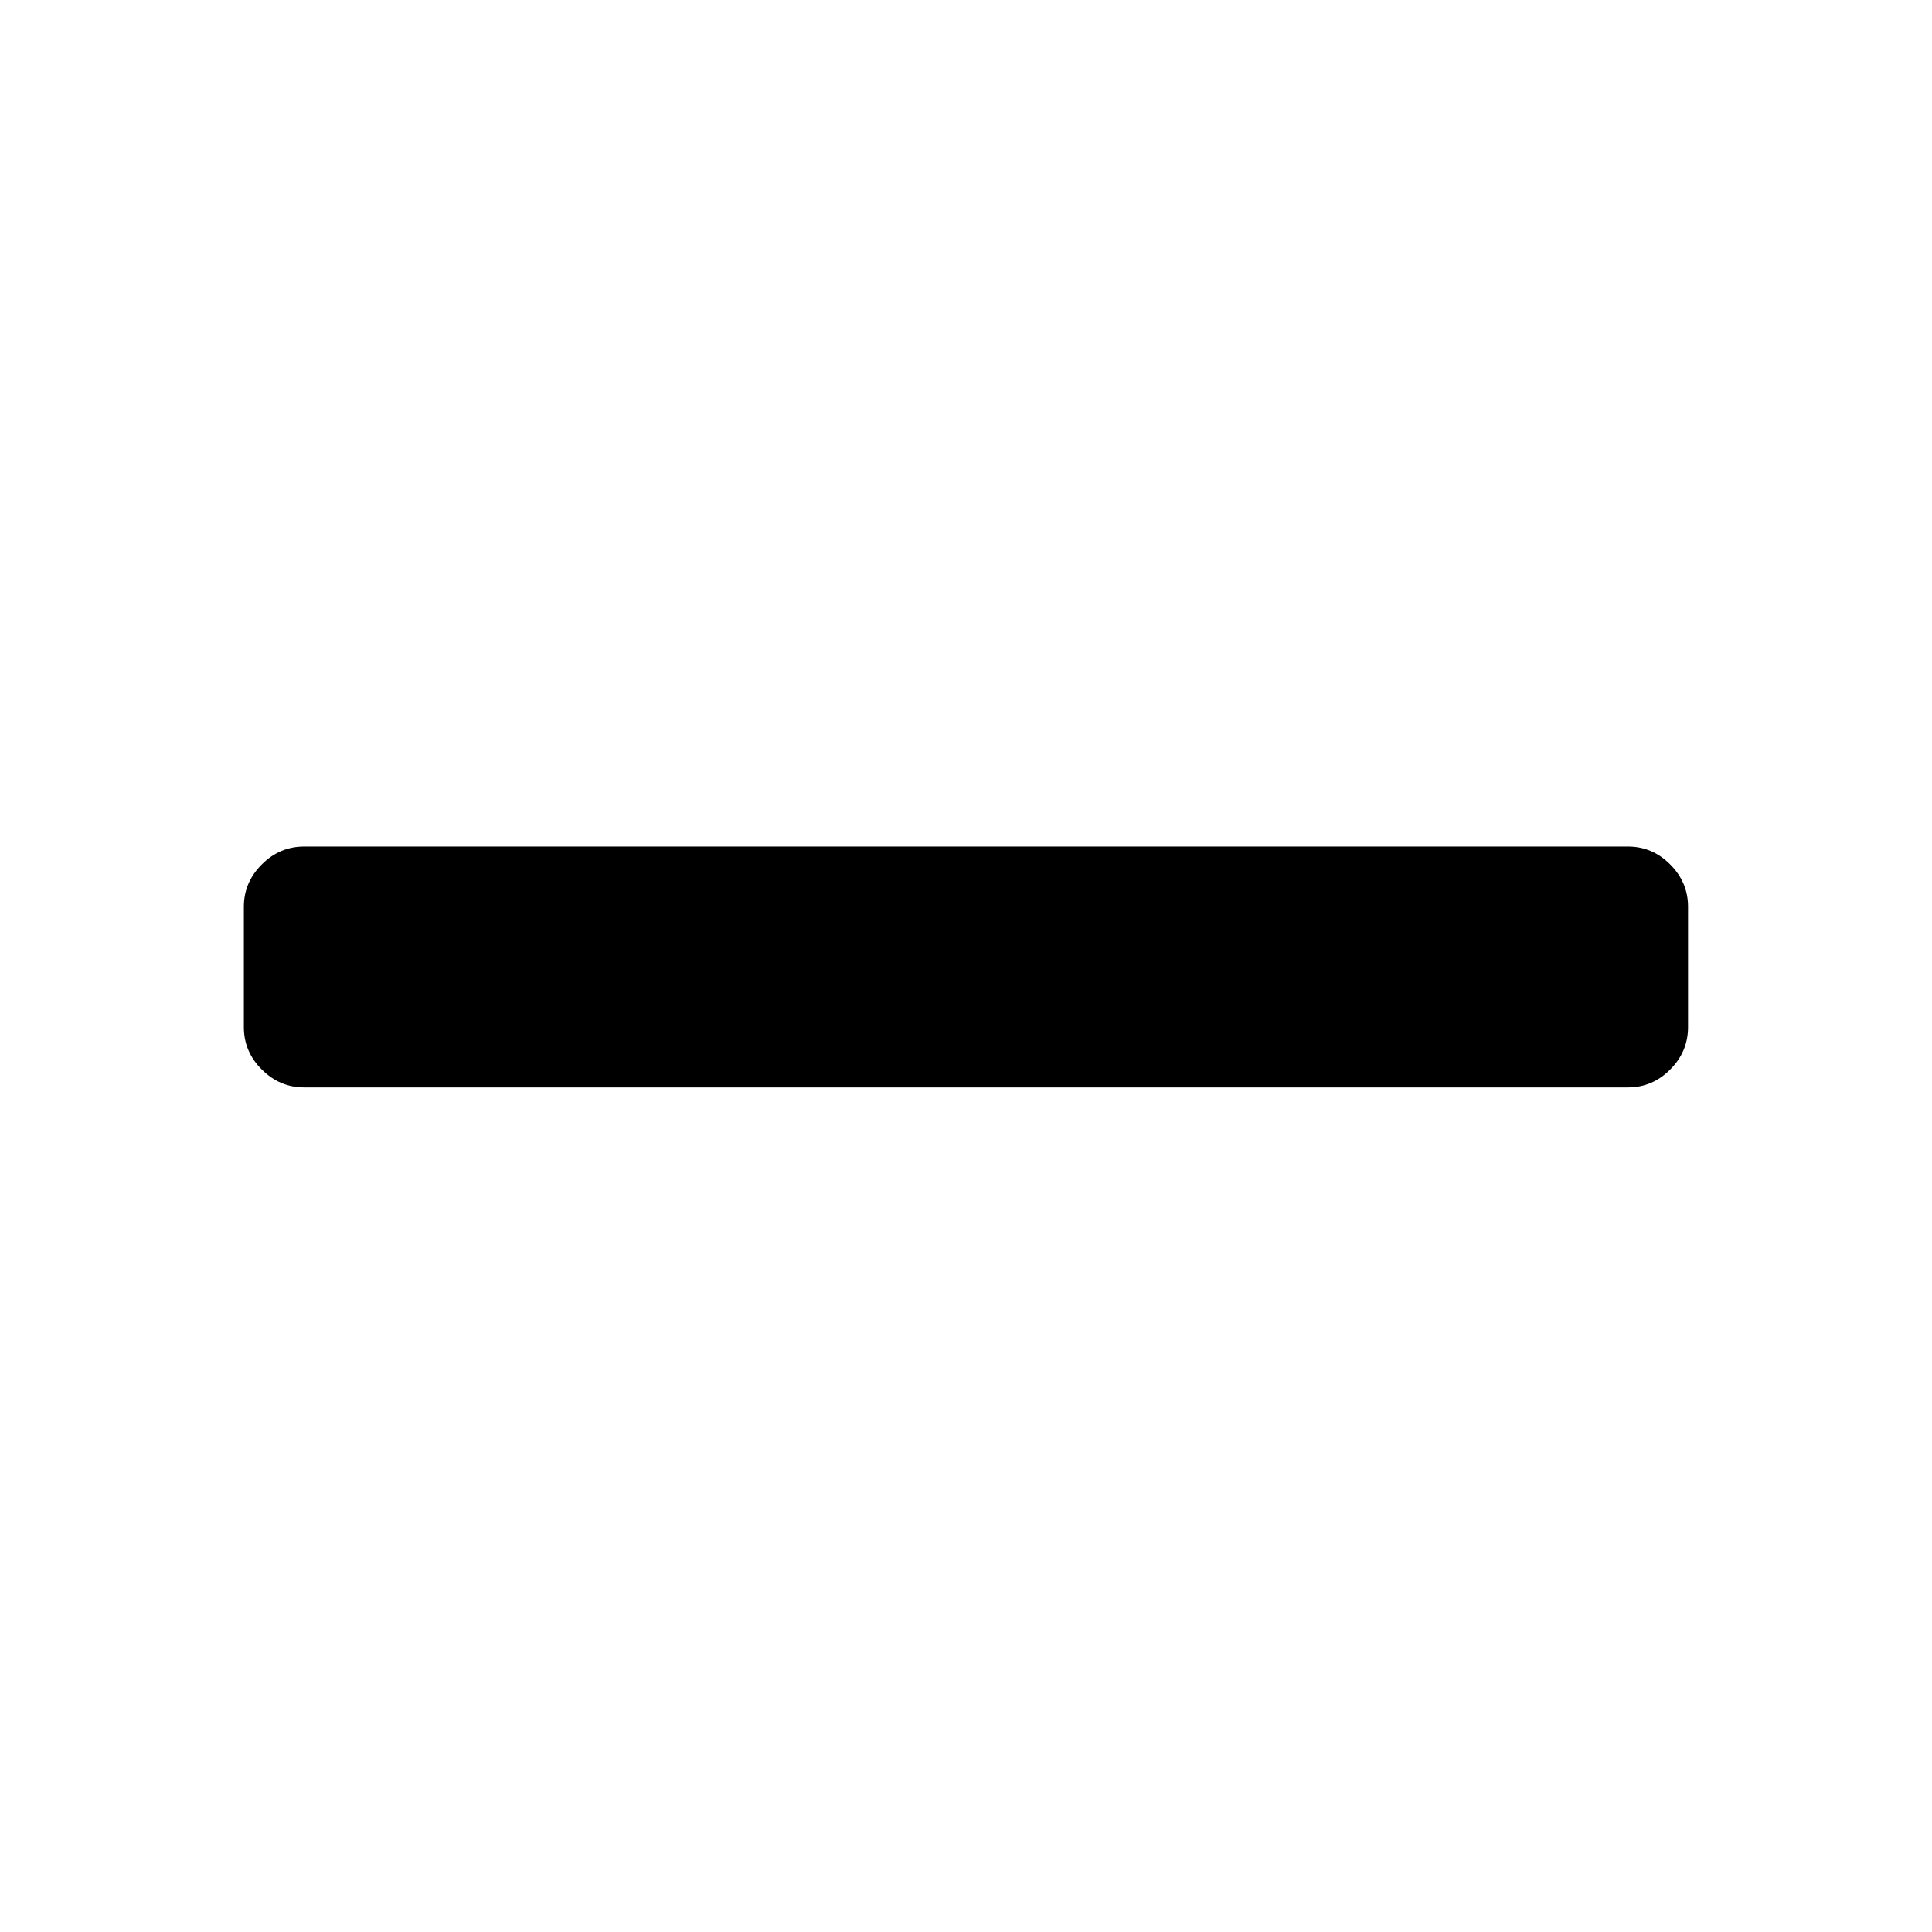 <?xml version="1.0" encoding="utf-8"?>
<!-- Generator: Adobe Illustrator 16.0.0, SVG Export Plug-In . SVG Version: 6.00 Build 0)  -->
<!DOCTYPE svg PUBLIC "-//W3C//DTD SVG 1.1//EN" "http://www.w3.org/Graphics/SVG/1.1/DTD/svg11.dtd">
<svg version="1.1" id="Capa_1" xmlns="http://www.w3.org/2000/svg" xmlns:xlink="http://www.w3.org/1999/xlink" x="0px" y="0px"
	 width="2048px" height="2048px" viewBox="0 0 2048 2048" enable-background="new 0 0 2048 2048" xml:space="preserve">
<path d="M1725.7,897.4H322.4c-17.3,0-32.3,6.3-44.9,19c-12.7,12.6-19,27.6-19,44.8v127.6c0,17.3,6.3,32.3,19,44.9
	c12.6,12.6,27.5,19,44.9,19h1403.3c17.3,0,32.2-6.3,44.8-19c12.6-12.6,18.9-27.6,18.9-44.9V961.2c0-17.3-6.3-32.2-18.9-44.8
	C1757.9,903.7,1743,897.4,1725.7,897.4z"/>
</svg>
